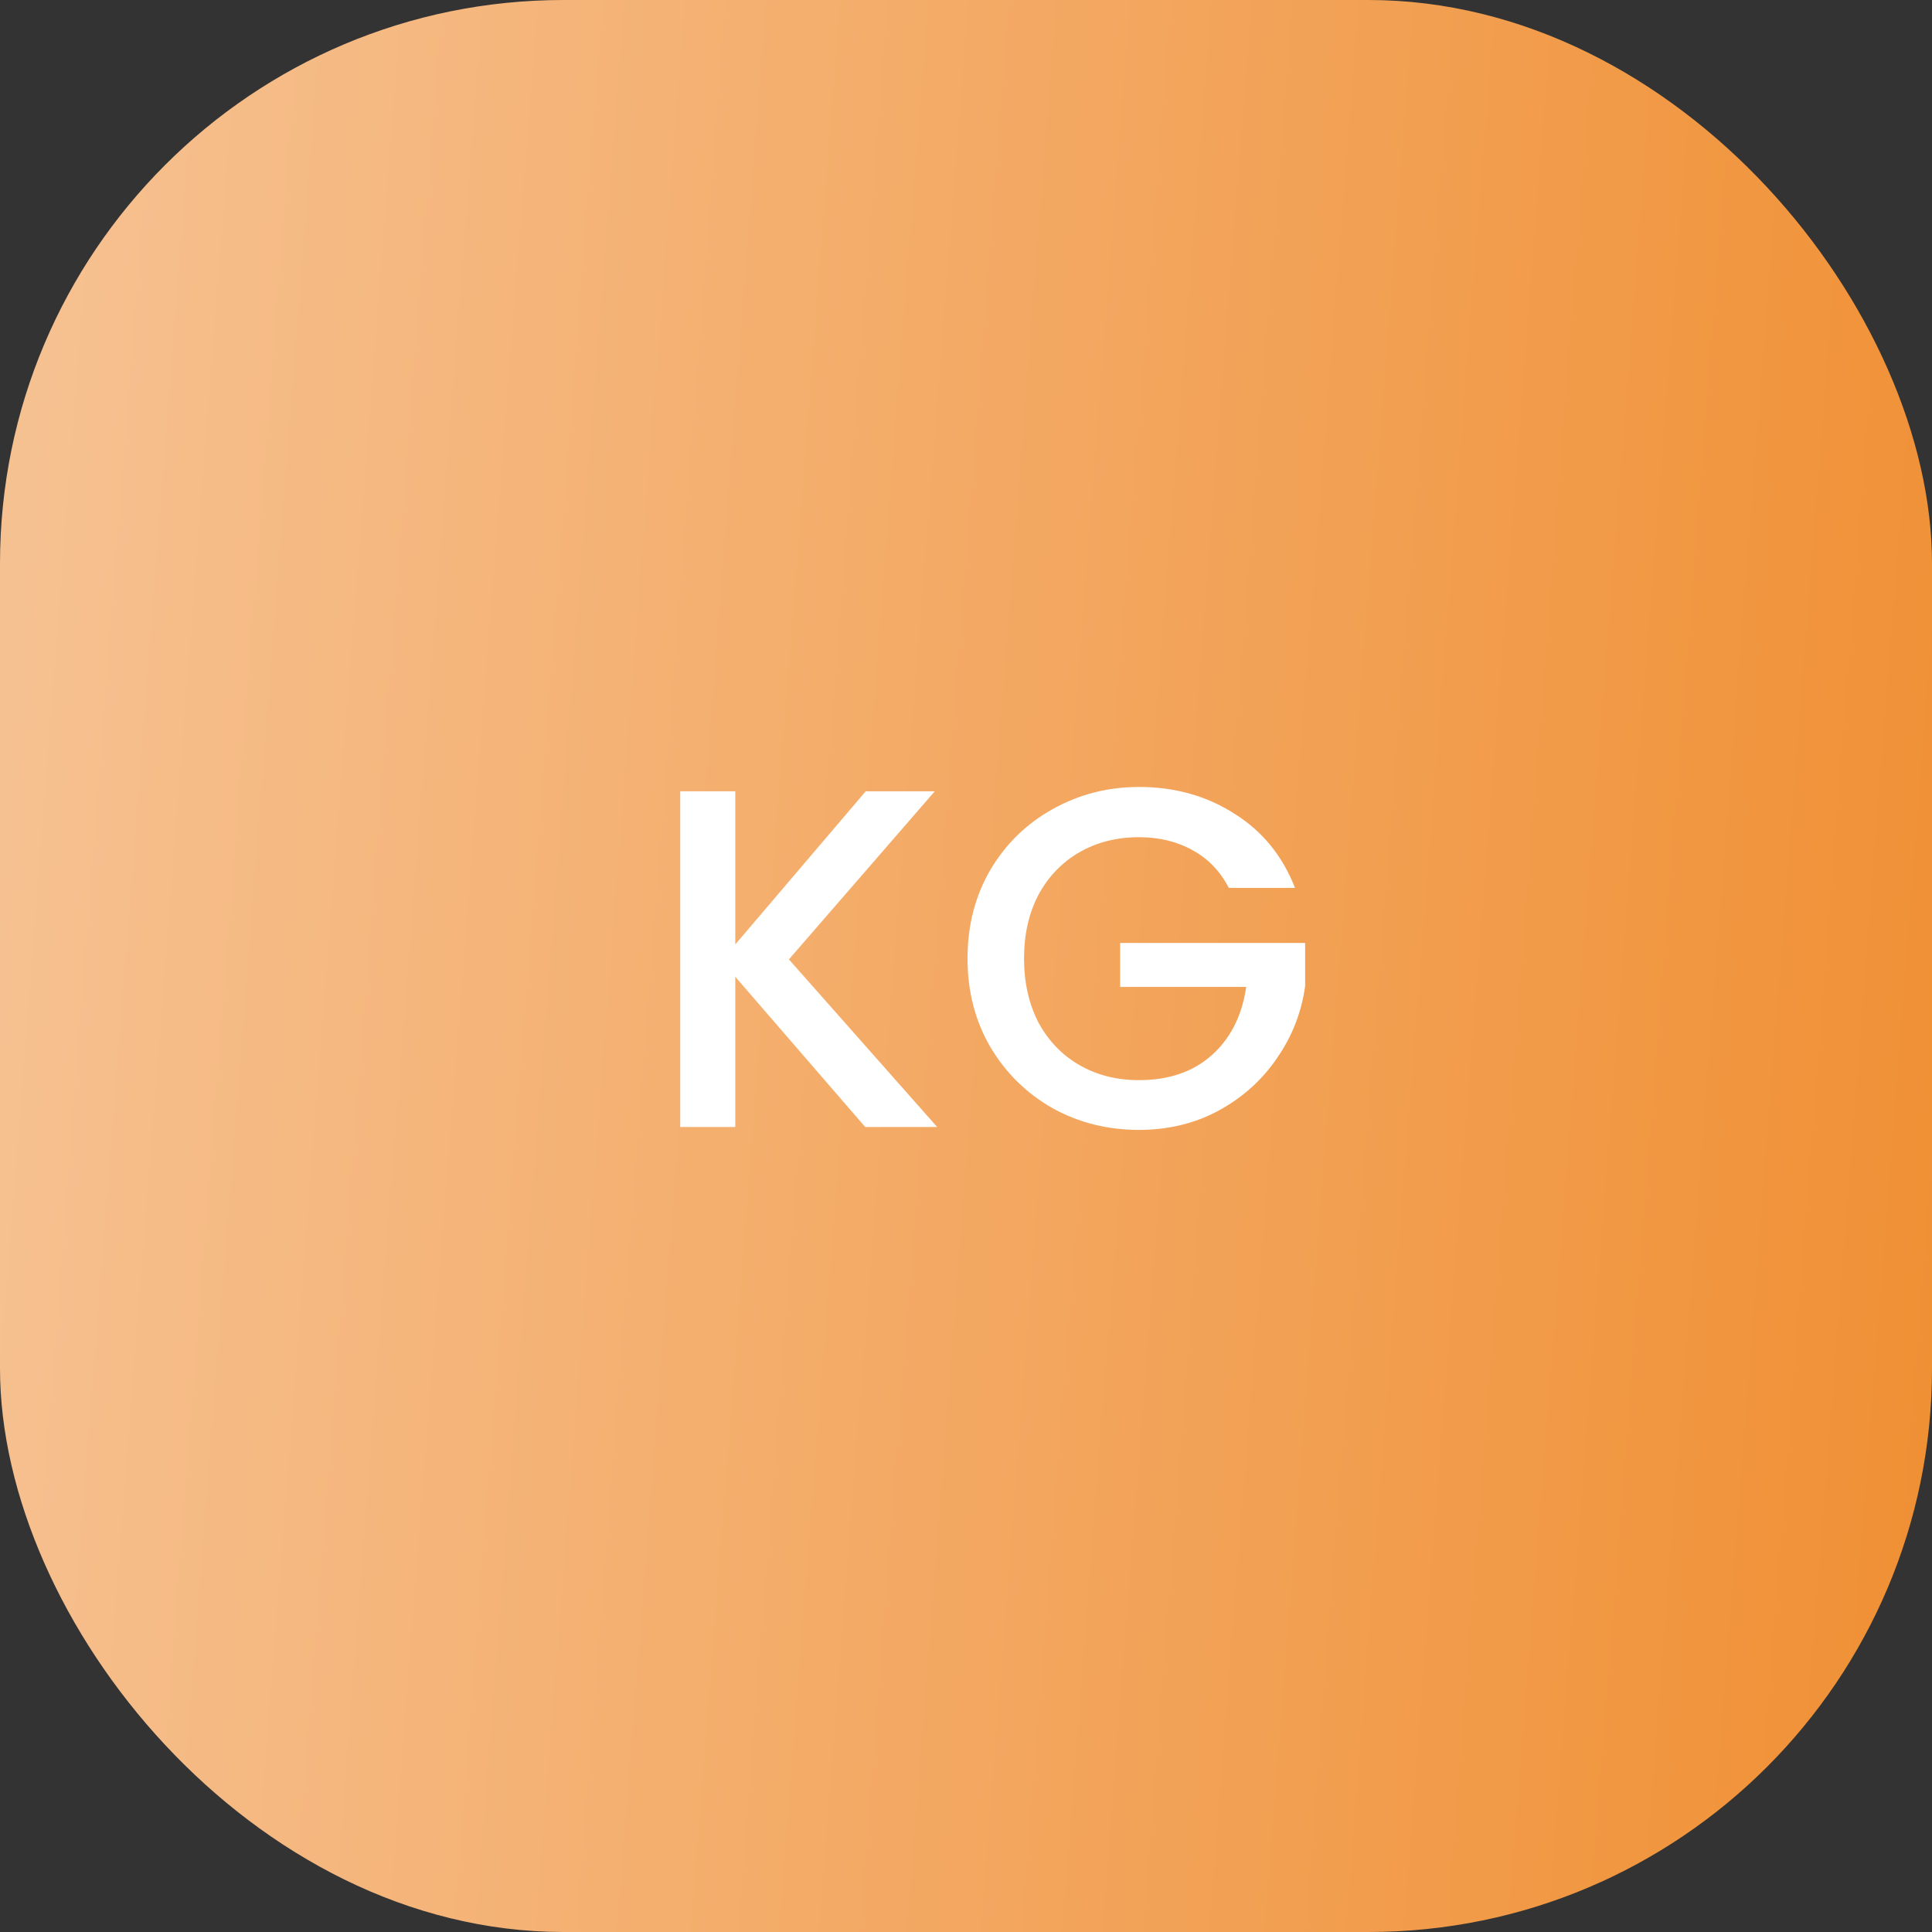 <svg width="48" height="48" viewBox="0 0 48 48" fill="none" xmlns="http://www.w3.org/2000/svg">
<rect x="0" y="0" width="48" height="48" fill="#333333" stroke="none"/>
<rect width="48" height="48" rx="14" fill="url(#paint0_linear_16_8)"/>
<path d="M21.496 28L18.268 24.268V28H16.9V19.66H18.268V23.464L21.508 19.66H23.224L19.6 23.836L23.284 28H21.496ZM30.53 22.06C30.314 21.644 30.014 21.332 29.63 21.124C29.246 20.908 28.802 20.8 28.298 20.8C27.746 20.8 27.254 20.924 26.822 21.172C26.39 21.42 26.05 21.772 25.802 22.228C25.562 22.684 25.442 23.212 25.442 23.812C25.442 24.412 25.562 24.944 25.802 25.408C26.05 25.864 26.39 26.216 26.822 26.464C27.254 26.712 27.746 26.836 28.298 26.836C29.042 26.836 29.646 26.628 30.11 26.212C30.574 25.796 30.858 25.232 30.962 24.52H27.83V23.428H32.426V24.496C32.338 25.144 32.106 25.74 31.73 26.284C31.362 26.828 30.878 27.264 30.278 27.592C29.686 27.912 29.026 28.072 28.298 28.072C27.514 28.072 26.798 27.892 26.15 27.532C25.502 27.164 24.986 26.656 24.602 26.008C24.226 25.36 24.038 24.628 24.038 23.812C24.038 22.996 24.226 22.264 24.602 21.616C24.986 20.968 25.502 20.464 26.15 20.104C26.806 19.736 27.522 19.552 28.298 19.552C29.186 19.552 29.974 19.772 30.662 20.212C31.358 20.644 31.862 21.26 32.174 22.06H30.53Z" fill="white"/>
<defs>
<linearGradient id="paint0_linear_16_8" x1="48" y1="48" x2="-15.974" y2="43.05" gradientUnits="userSpaceOnUse">
<stop stop-color="#F08F33"/>
<stop offset="1" stop-color="#F8CFAB"/>
</linearGradient>
</defs>
</svg>
